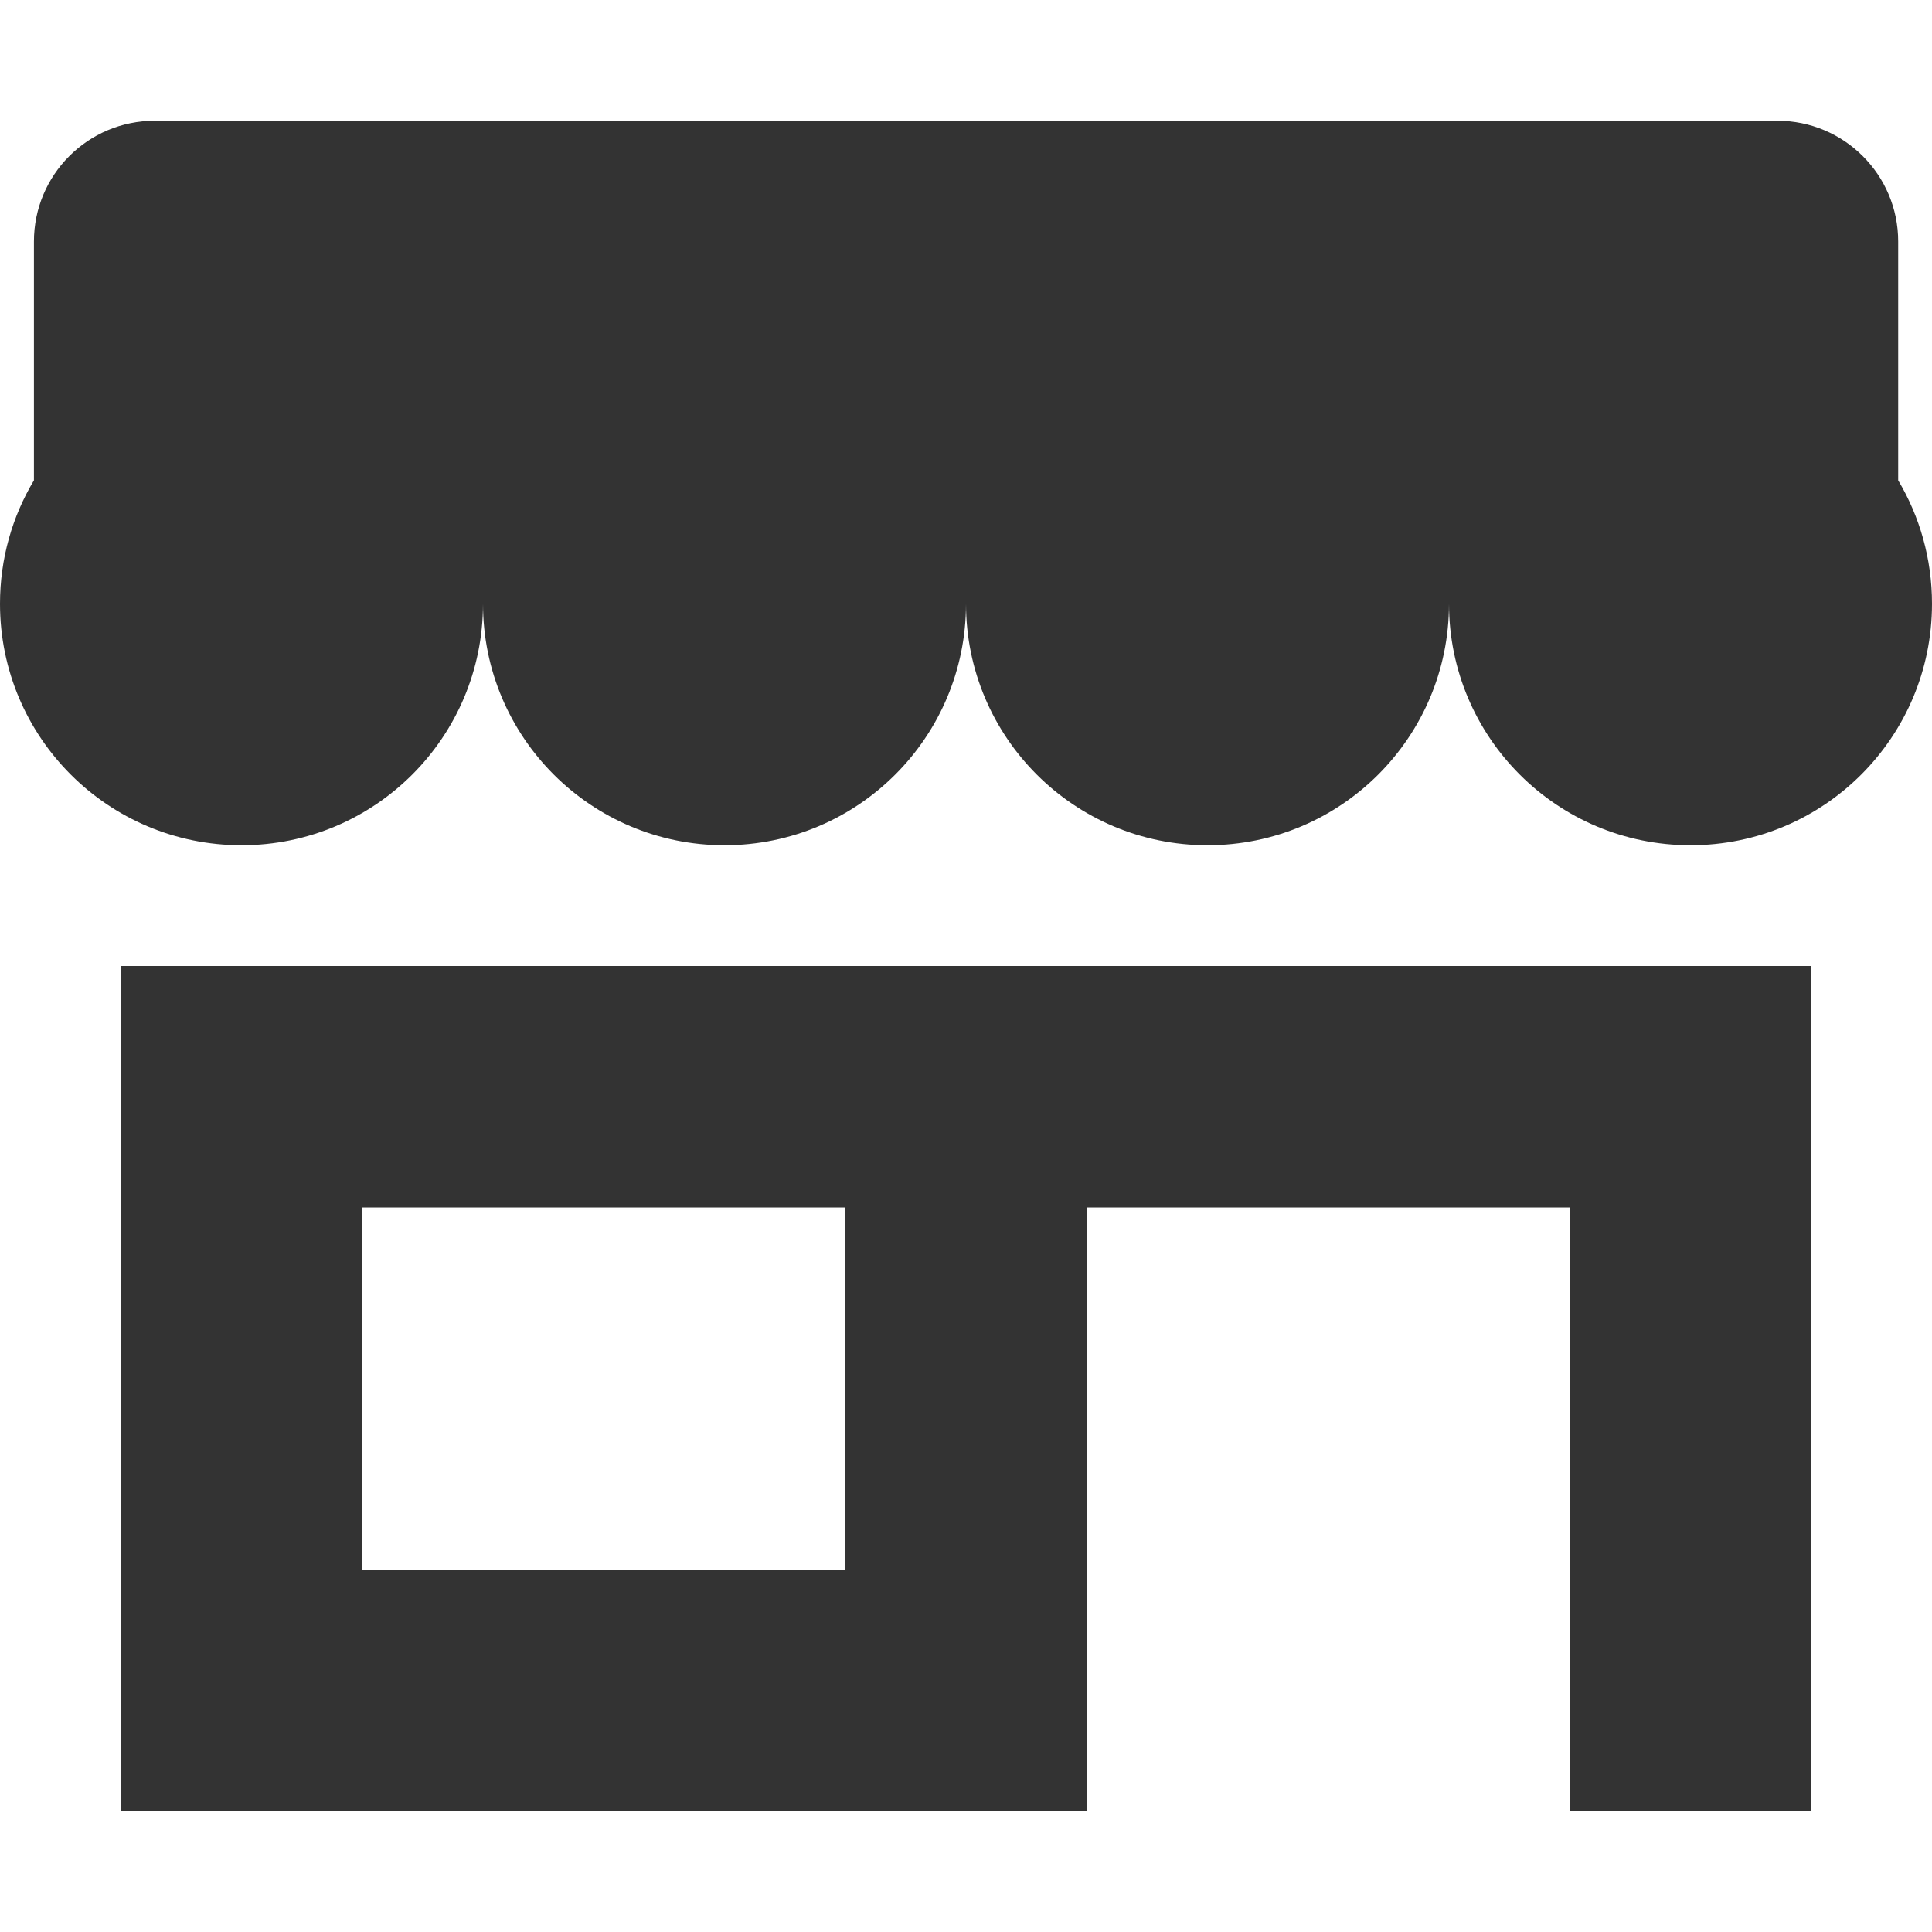 <svg width="16" height="16" viewBox="0 0 16 16" fill="none" xmlns="http://www.w3.org/2000/svg">
<path fill-rule="evenodd" clip-rule="evenodd" d="M1.281 1C0.728 1 0.281 1.448 0.281 2V3.978C0.102 4.277 0 4.626 0 5C0 6.105 0.895 7 2 7C3.105 7 4 6.105 4 5C4 6.105 4.895 7 6 7C7.105 7 8 6.105 8 5C8 6.105 8.895 7 10 7C11.105 7 12 6.105 12 5C12 6.105 12.895 7 14 7C15.105 7 16 6.105 16 5C16 4.627 15.898 4.277 15.72 3.978V2C15.72 1.448 15.272 1 14.72 1H1.281ZM15 15V8H1V15H9V10H13V15H15ZM7 10H3V13H7V10Z" fill="#333333"/>
</svg>
